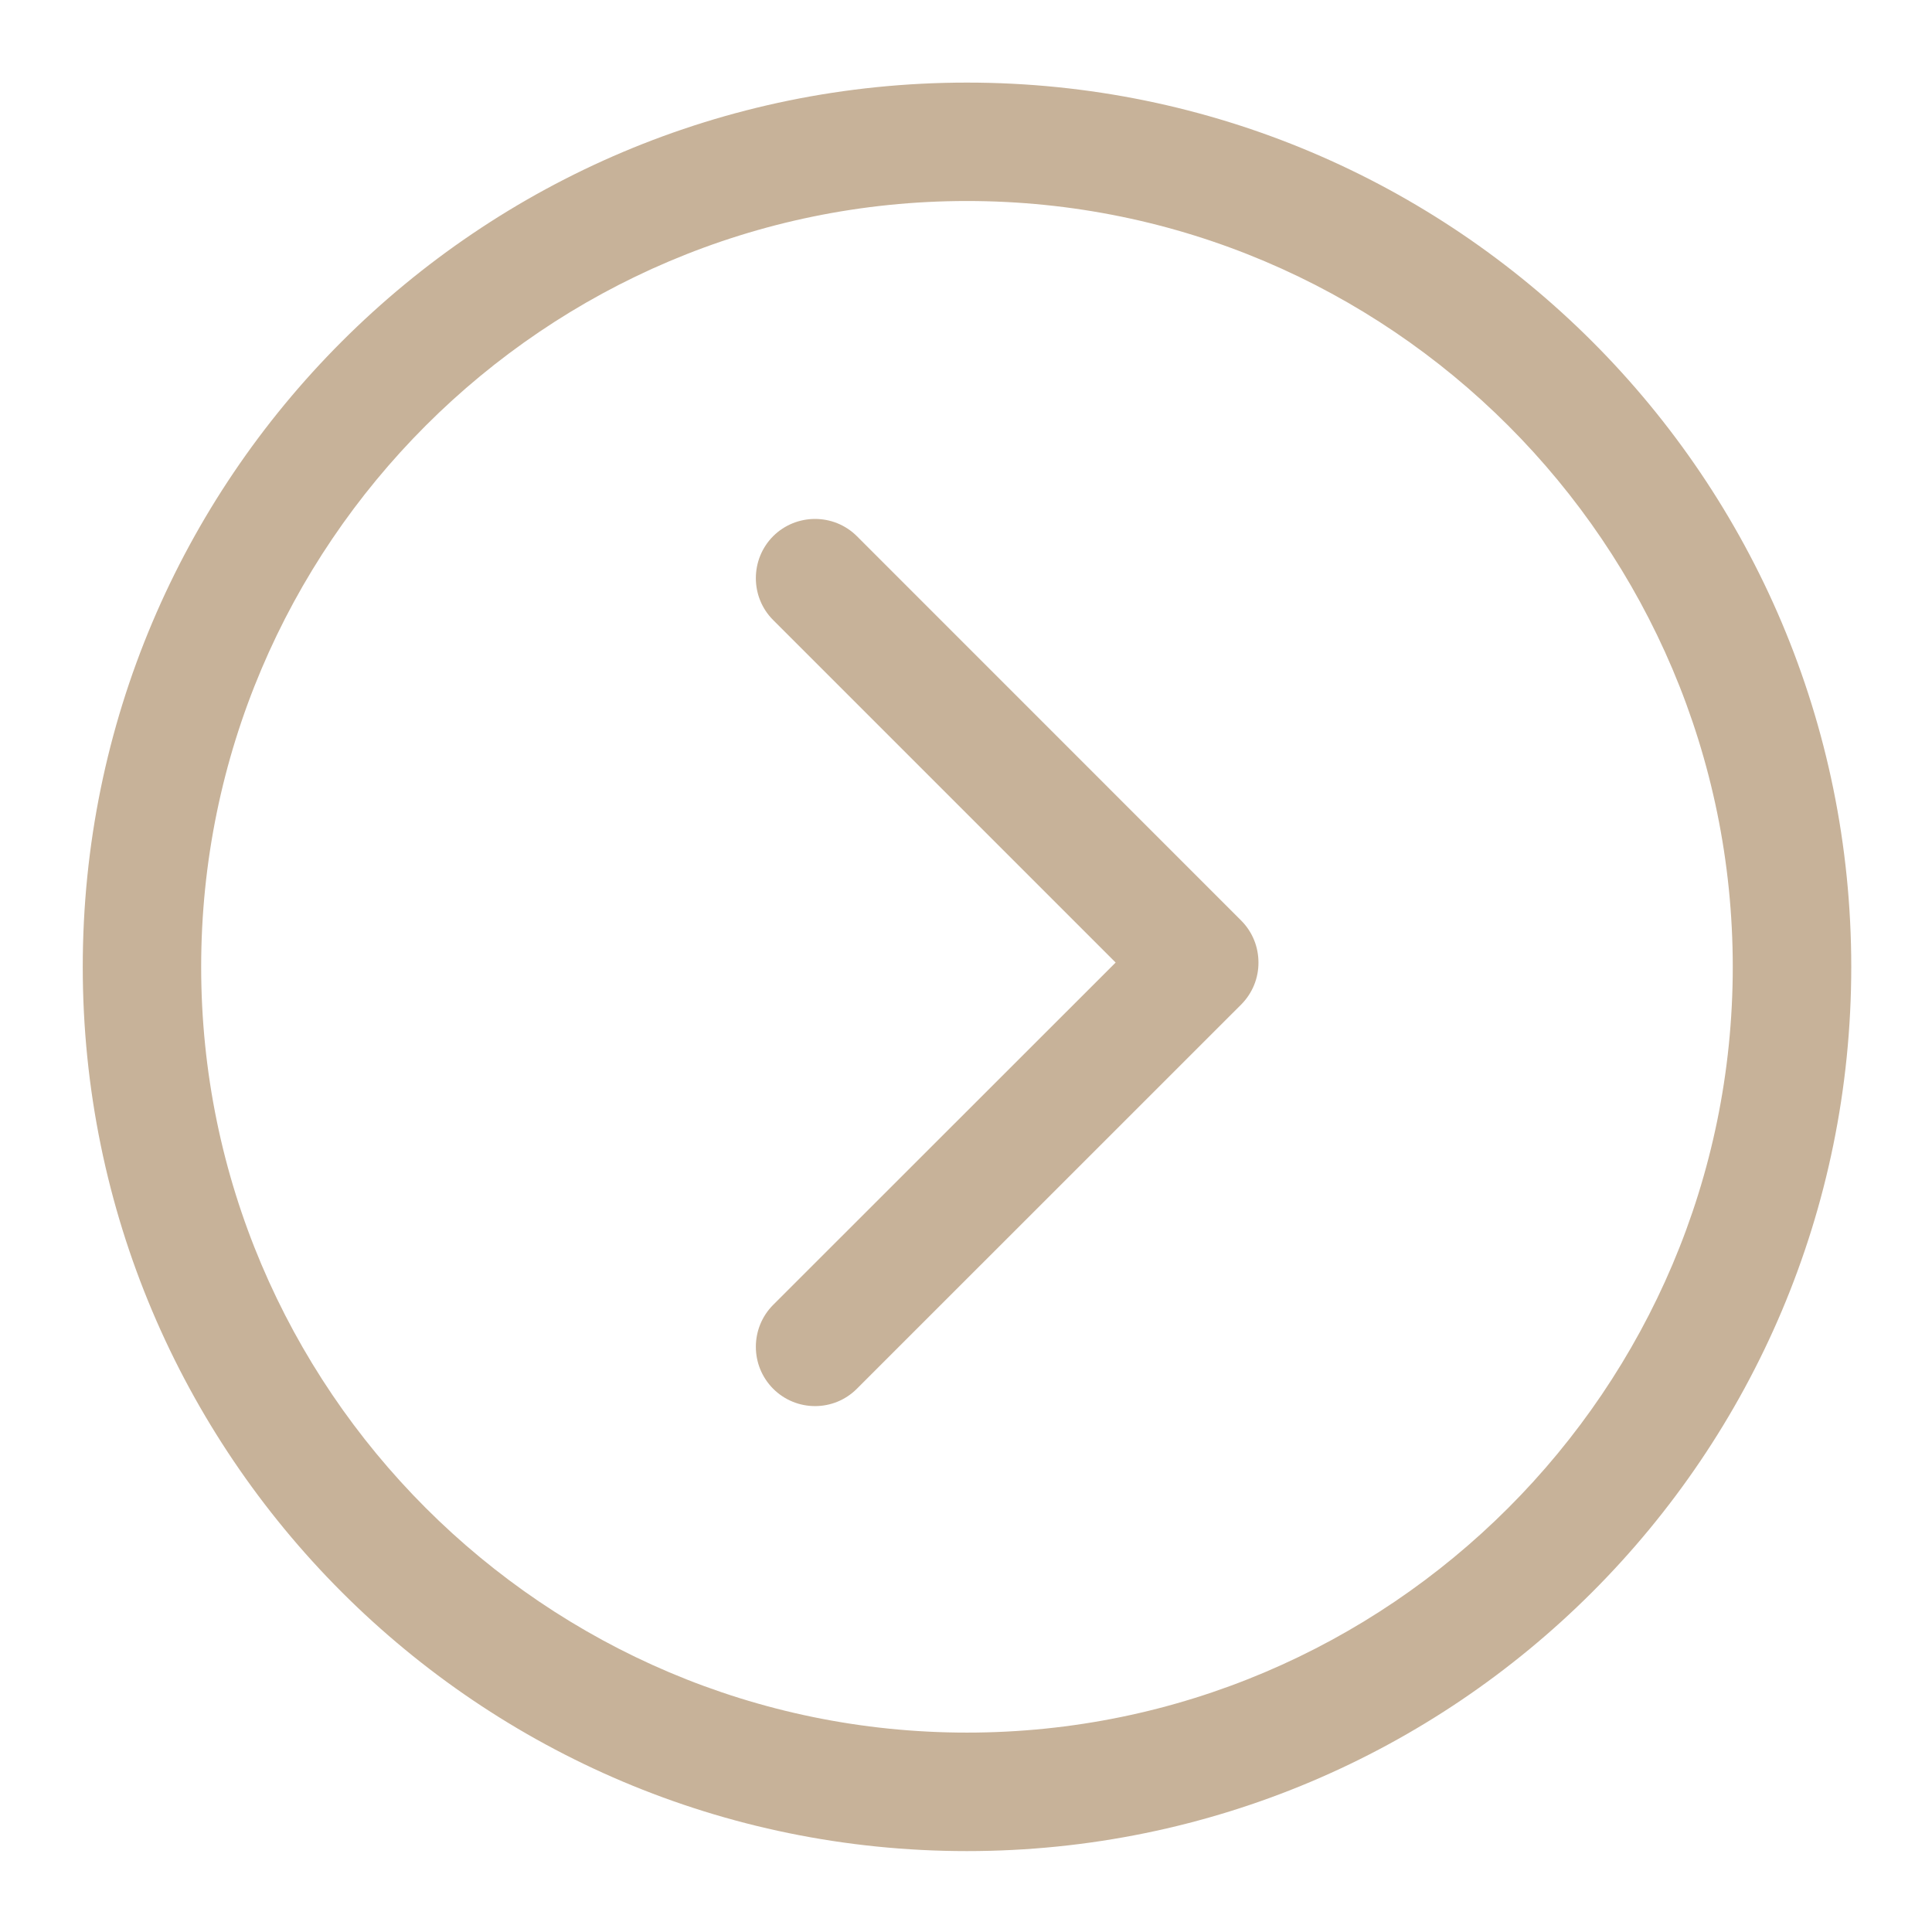 <svg xmlns="http://www.w3.org/2000/svg"
 xmlns:xlink="http://www.w3.org/1999/xlink"
 width="24px" height="24px"  viewBox="0 0 24 24">
<path fill-rule="evenodd"  fill="#c7b299"
 d="M15.417,11.434 C15.417,11.434 10.645,6.661 10.645,6.661 C10.358,6.375 9.892,6.375 9.604,6.661 C9.318,6.949 9.318,7.416 9.604,7.702 C9.604,7.702 13.859,11.957 13.859,11.957 C13.859,11.957 9.604,16.21 9.604,16.21 C9.318,16.498 9.318,16.963 9.604,17.251 C9.892,17.539 10.358,17.539 10.645,17.251 C10.645,17.251 15.417,12.48 15.417,12.48 C15.562,12.335 15.634,12.145 15.633,11.957 C15.633,11.767 15.562,11.579 15.417,11.434 ZM12.012,1.026 C5.946,1.026 1.028,5.943 1.028,12.011 C1.028,18.076 5.946,22.995 12.012,22.995 C18.079,22.995 22.997,18.076 22.997,12.011 C22.997,5.943 18.079,1.026 12.012,1.026 ZM12.012,21.523 C6.768,21.523 2.499,17.253 2.499,12.011 C2.499,6.765 6.768,2.497 12.012,2.497 C17.257,2.497 21.525,6.765 21.525,12.011 C21.525,17.253 17.257,21.523 12.012,21.523 Z"/>
</svg>